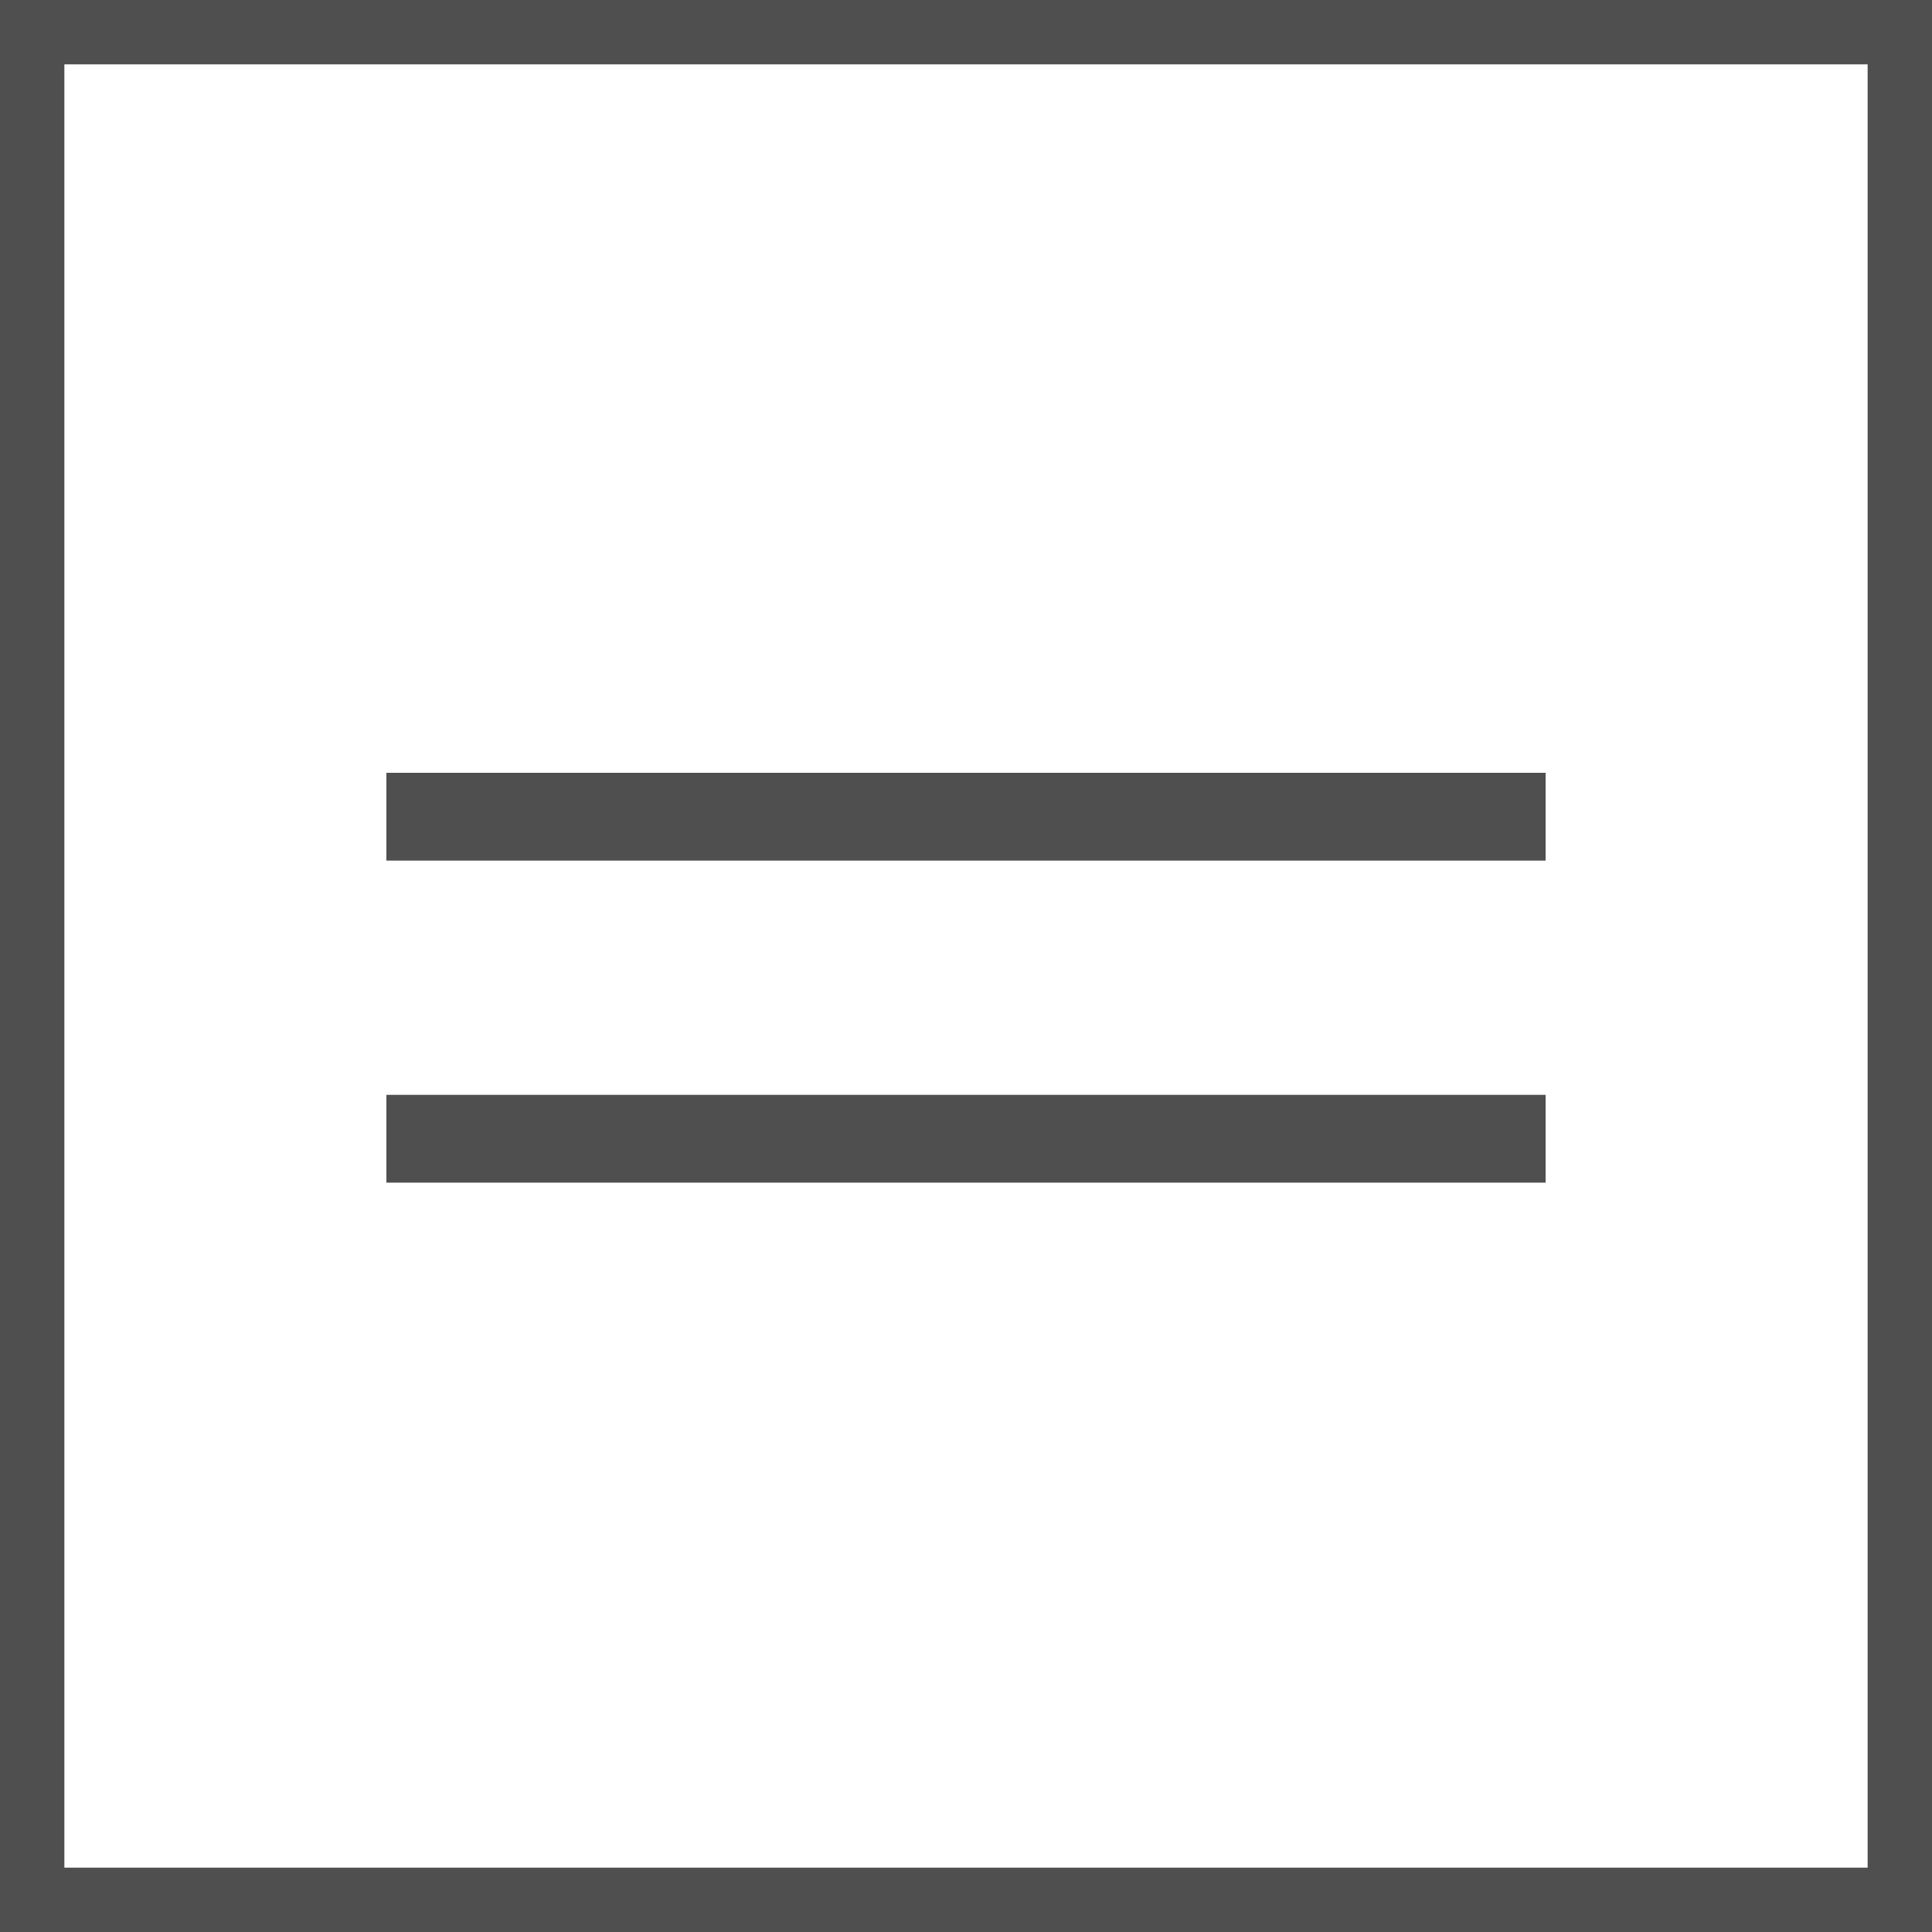 <svg viewBox='0 0 22 22' xmlns='http://www.w3.org/2000/svg'><g fill='#4F4F4F'><path d='M0 0v22h22V0H0zm21.267 21.267H.733V.733h20.534v20.534z'/><path d='M4.4 8.8h13.2v1H4.4zm0 3.667h13.2v1H4.4z'/></g></svg>